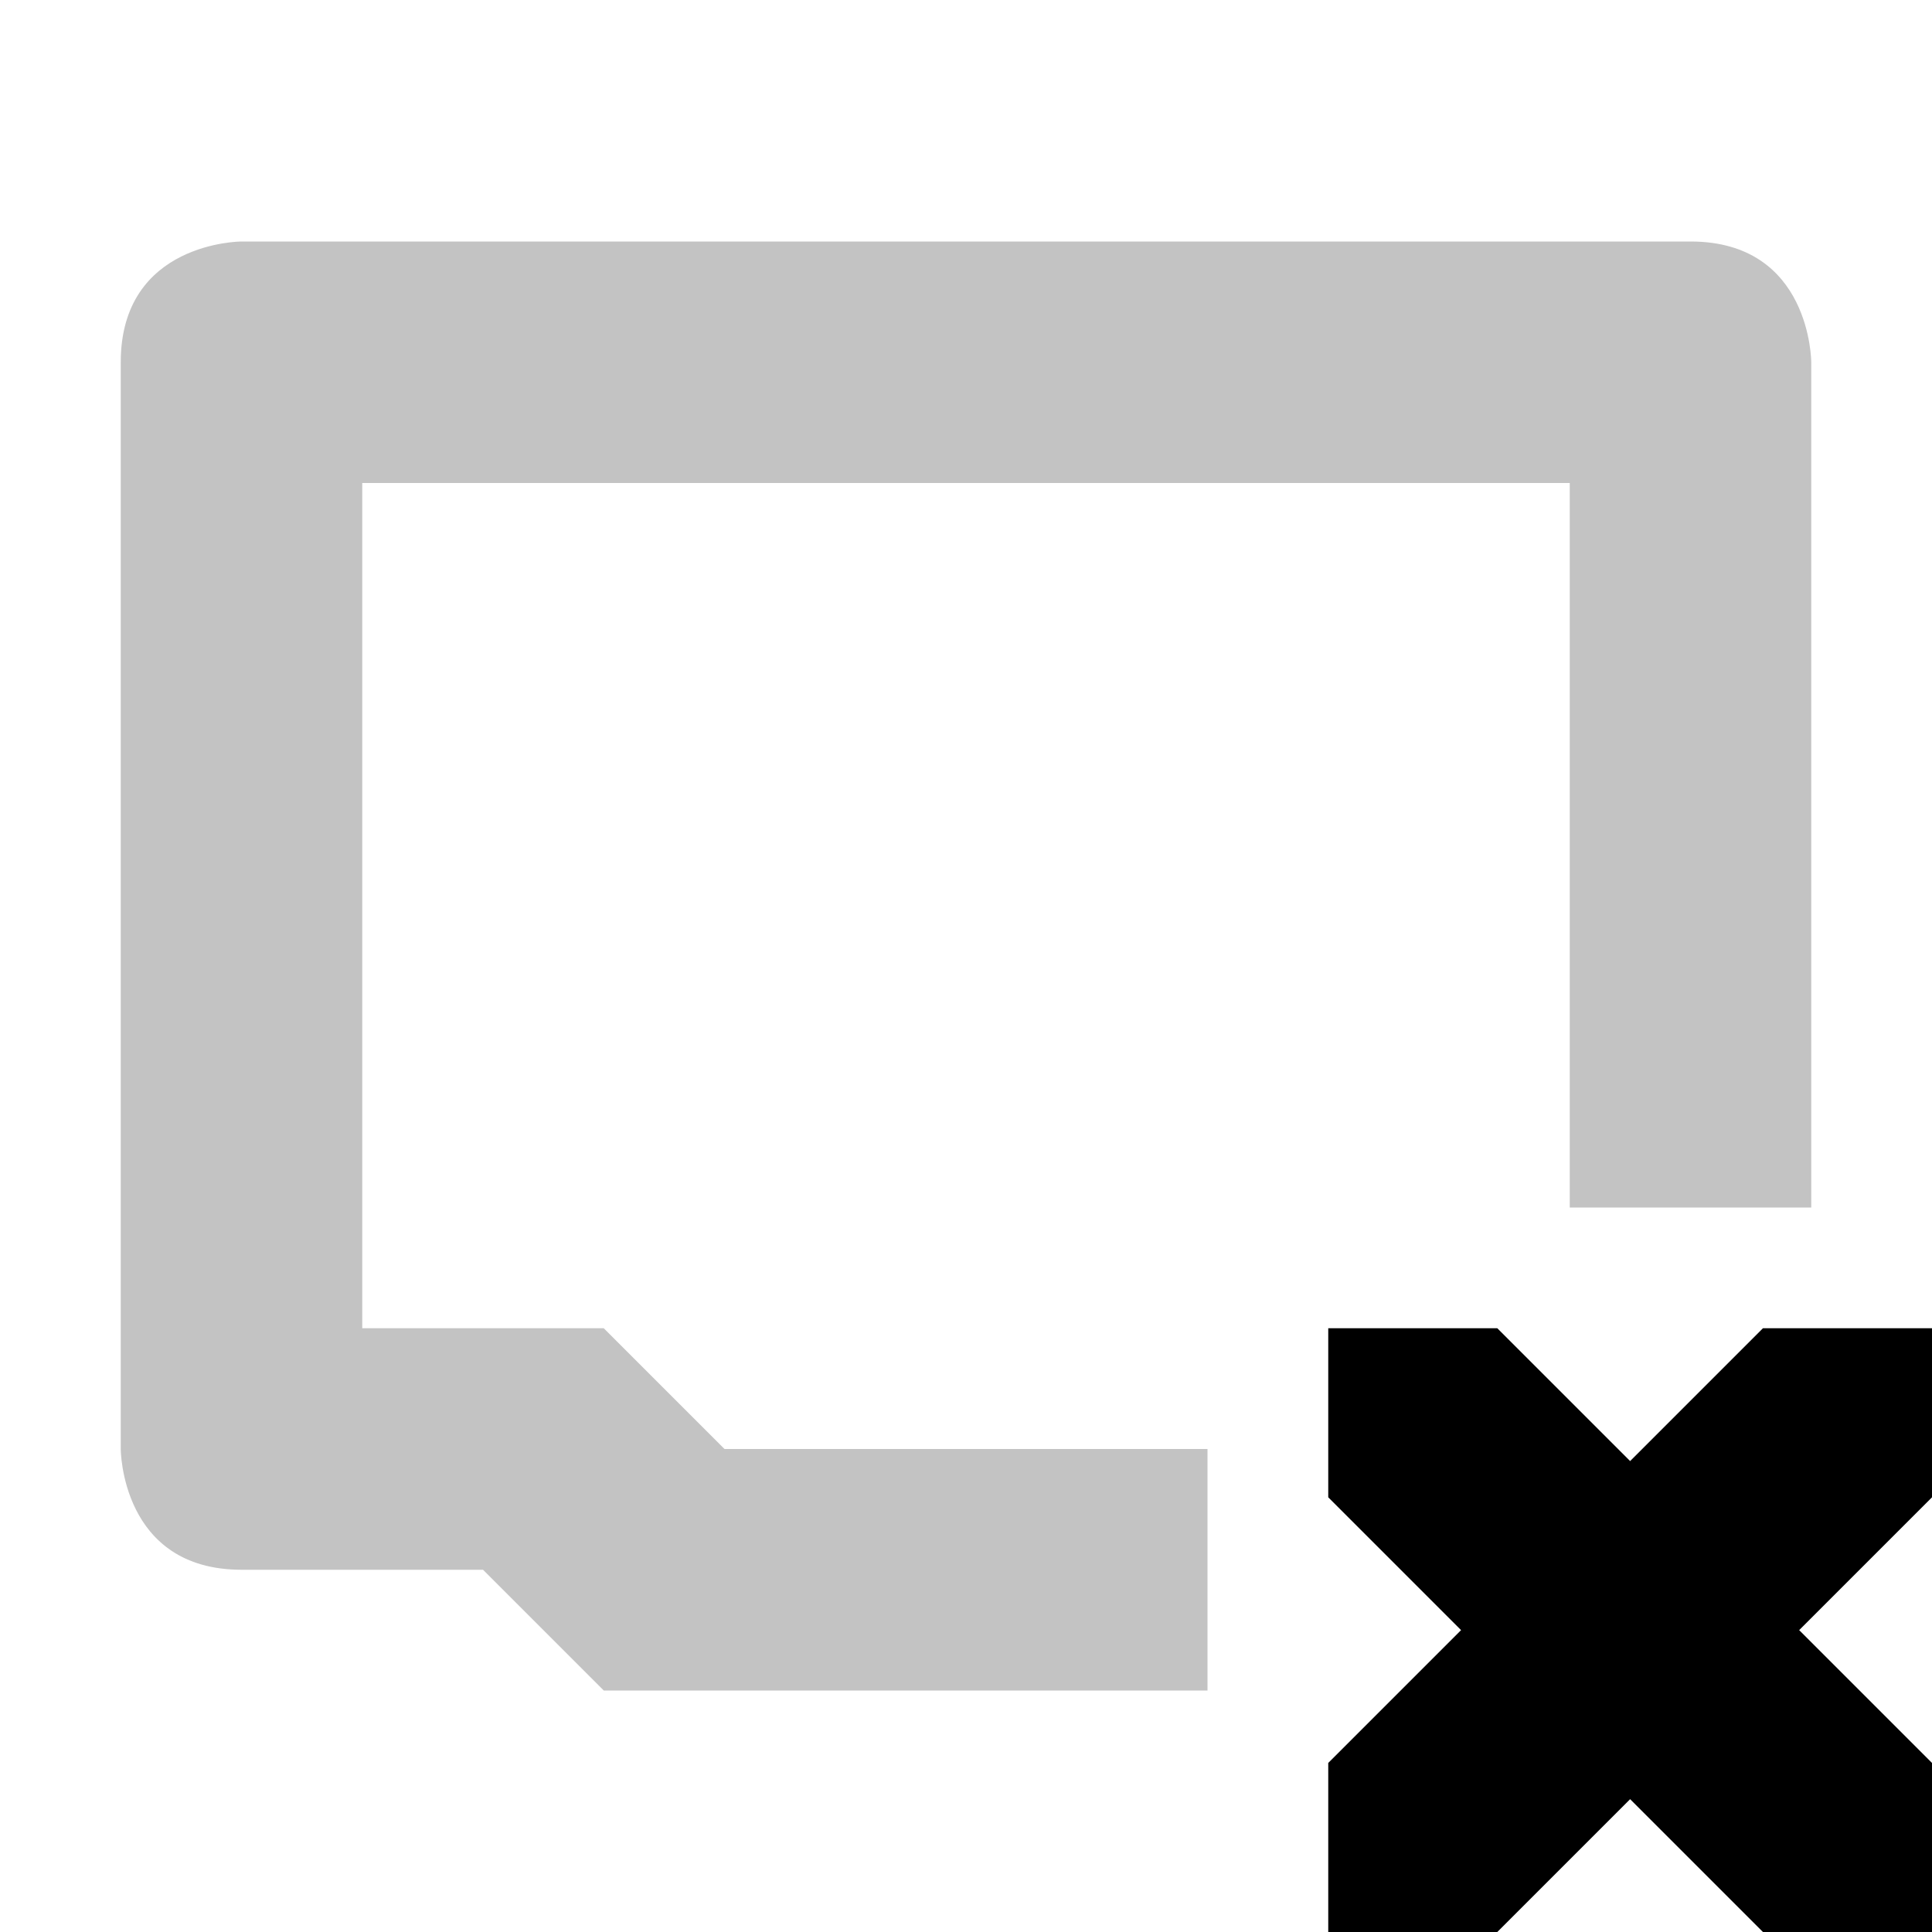 <svg height="16" width="16" xmlns="http://www.w3.org/2000/svg"><path d="m2 2s-1 0-1 1v9s0 1 1 1h2l1 1h5v-2h-4l-1-1h-2v-7h10v6h2v-7s0-1-1-1z" fill="#555" opacity=".35"/><path d="m11 11v1.4l1.1 1.1-1.1 1.1v1.4h1.4l1.1-1.1 1.1 1.1h1.4v-1.4l-1.1-1.1 1.1-1.1v-1.4h-1.4l-1.1 1.1-1.1-1.1z"/></svg>